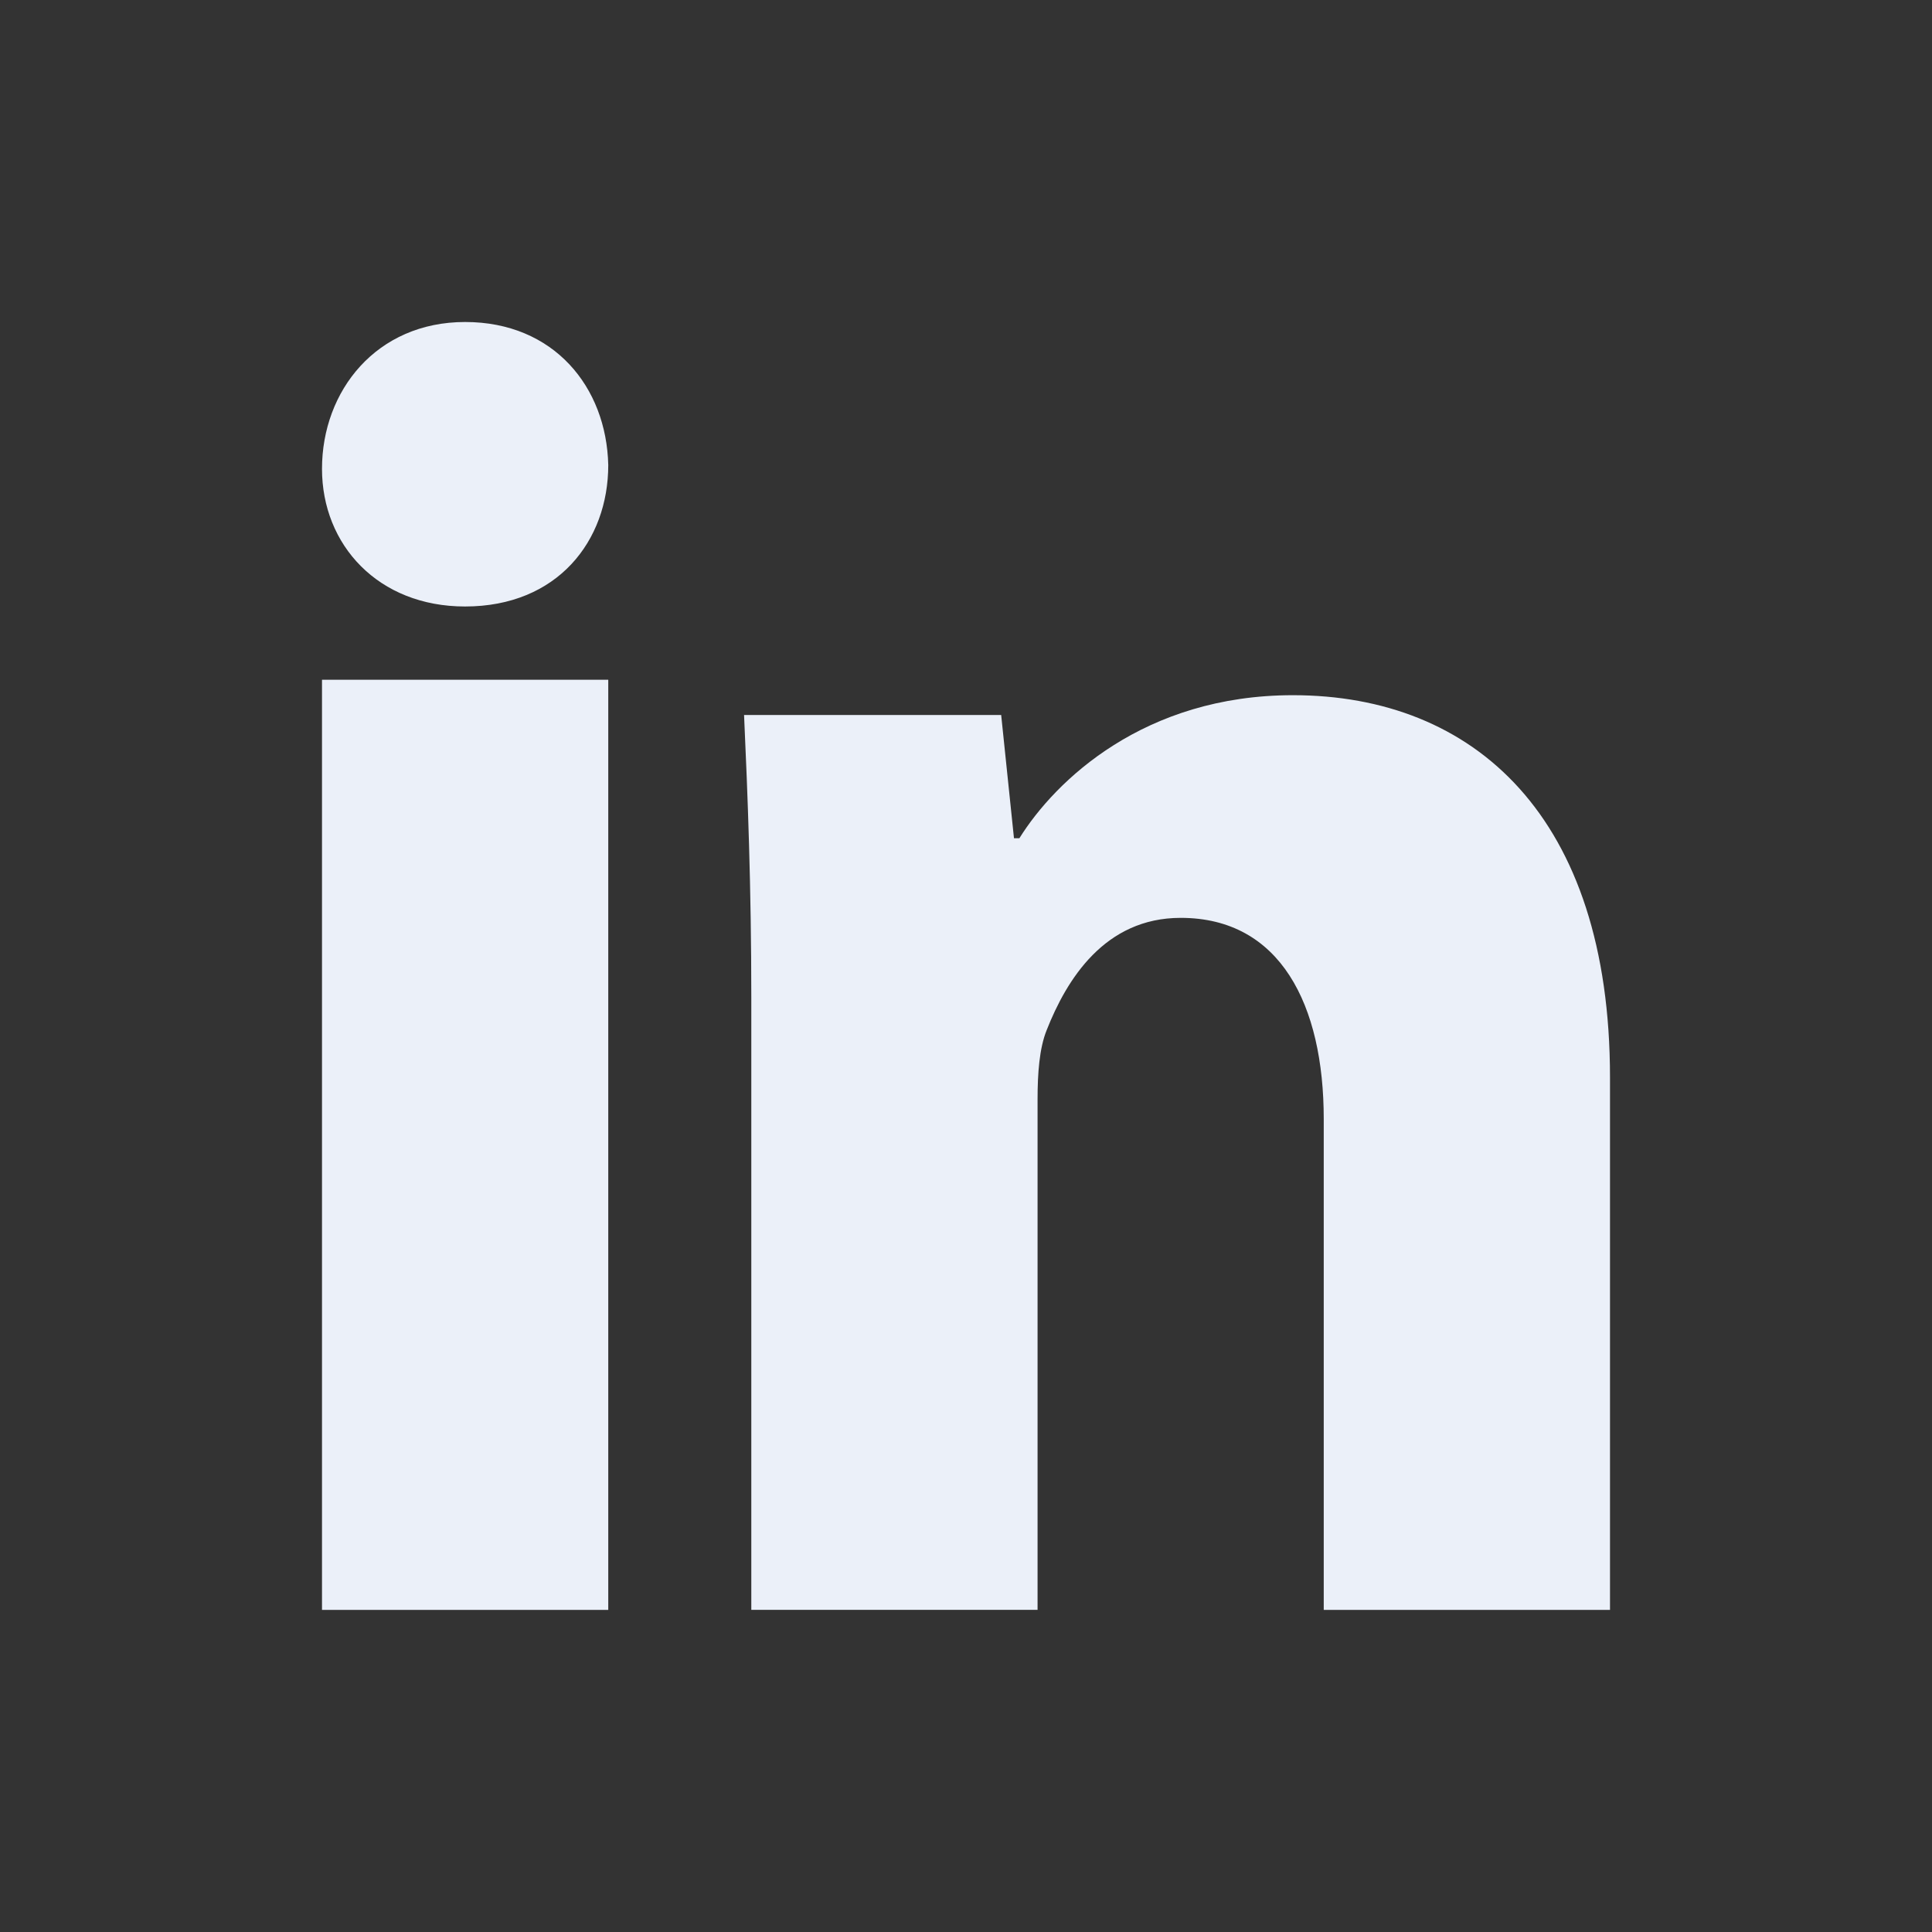 <svg width="24" height="24" viewBox="0 0 24 24" fill="none" xmlns="http://www.w3.org/2000/svg">
<rect x="0" y="0" width="24" height="24" fill="#333333" stroke="none"/>
<path d="M7.556 5.777C7.556 6.721 6.924 7.534 5.777 7.534C4.697 7.534 4 6.768 4 5.824C4 4.855 4.676 4 5.778 4C6.88 4 7.534 4.808 7.556 5.777ZM4 19.999V8.444H7.556V19.999H4ZM9.333 12.394C9.333 11.021 9.288 9.873 9.243 8.882H12.437L12.596 10.413H12.663C13.113 9.692 14.216 8.636 16.061 8.636C18.311 8.636 20 10.142 20 13.384V19.999H16.444V13.9C16.444 12.483 15.905 11.402 14.667 11.402C13.723 11.402 13.25 12.167 13.002 12.797C12.911 13.022 12.889 13.337 12.889 13.653V19.998H9.333V12.393V12.394Z" fill="#ebf0f9"/>
</svg>

